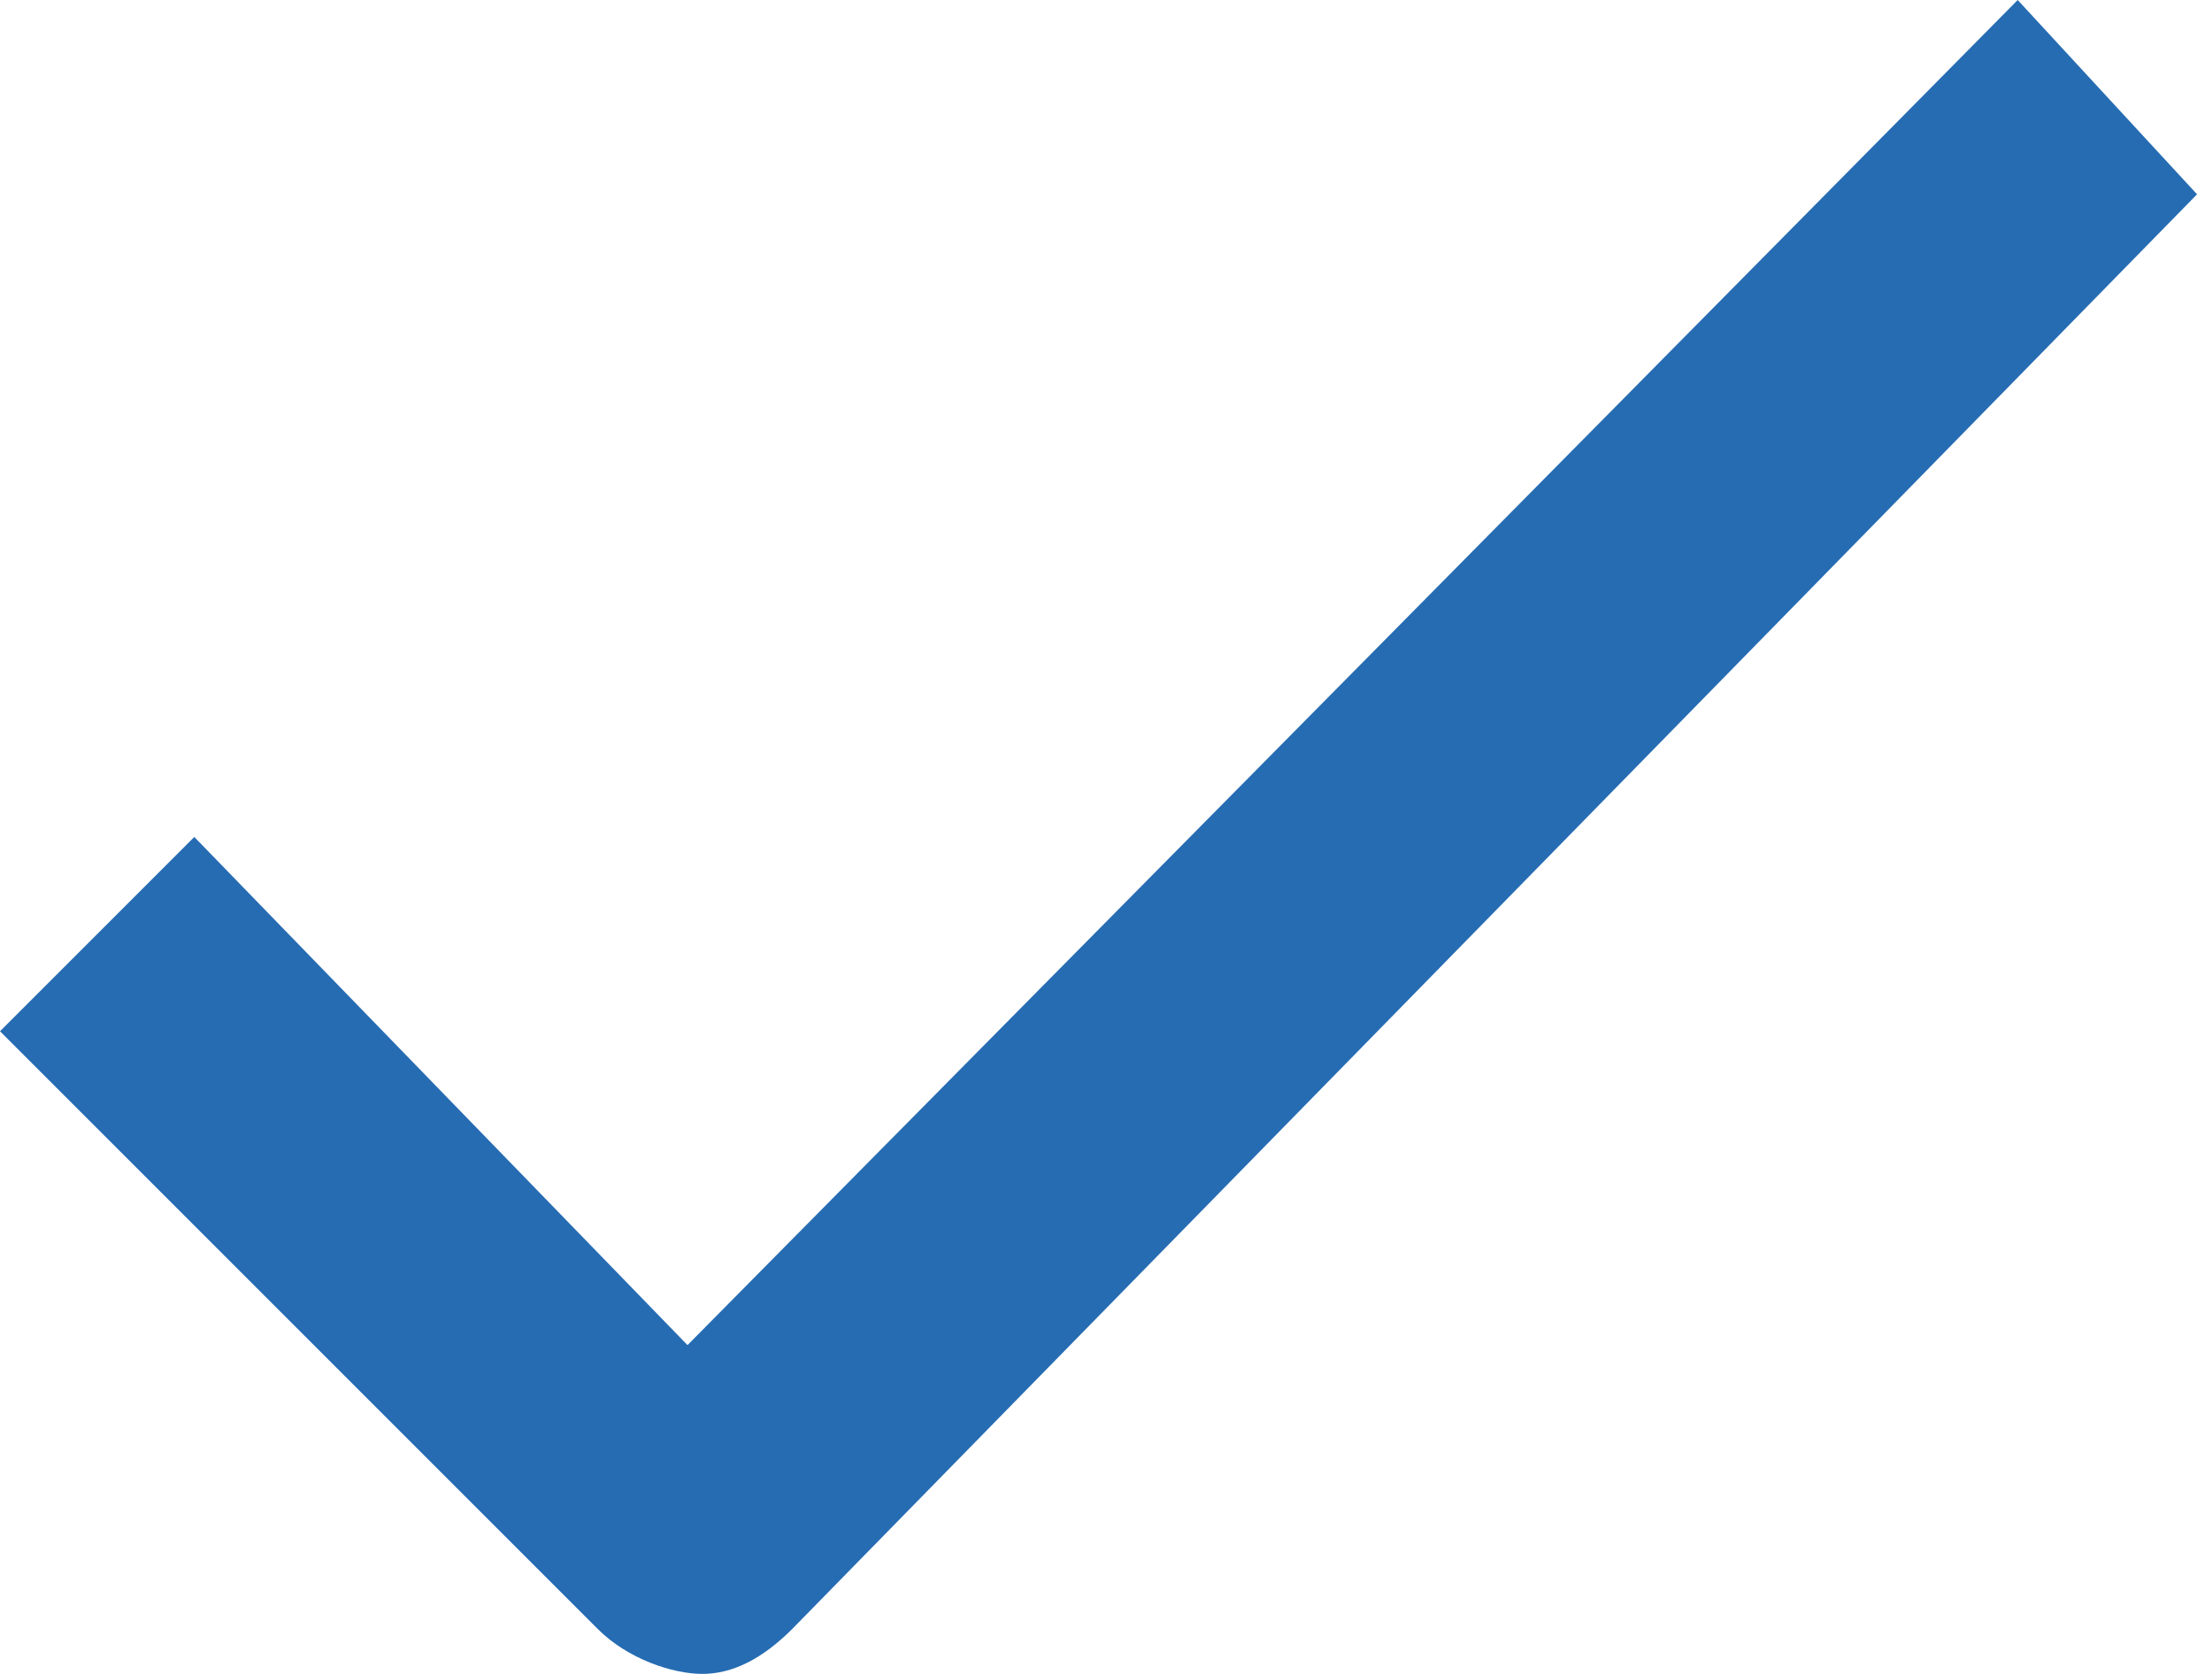 <!-- Generator: Adobe Illustrator 21.1.0, SVG Export Plug-In  -->
<svg version="1.1"
	 xmlns="http://www.w3.org/2000/svg" xmlns:xlink="http://www.w3.org/1999/xlink" xmlns:a="http://ns.adobe.com/AdobeSVGViewerExtensions/3.0/"
	 x="0px" y="0px" width="14.8px" height="11.2px" viewBox="0 0 14.8 11.2"
	 style="overflow:scroll;enable-background:new 0 0 14.8 11.2;" xml:space="preserve">
<style type="text/css">
	.st0{fill:#266CB2;}
</style>
<defs>
</defs>
<g>
	<path class="st0" d="M5.3,10.9c-0.2,0.2-0.4,0.3-0.6,0.3S4.2,11.1,4,10.9l-4-4l1.3-1.3L4.6,9l8.9-9l1.2,1.3L5.3,10.9z"/>
</g>
</svg>
